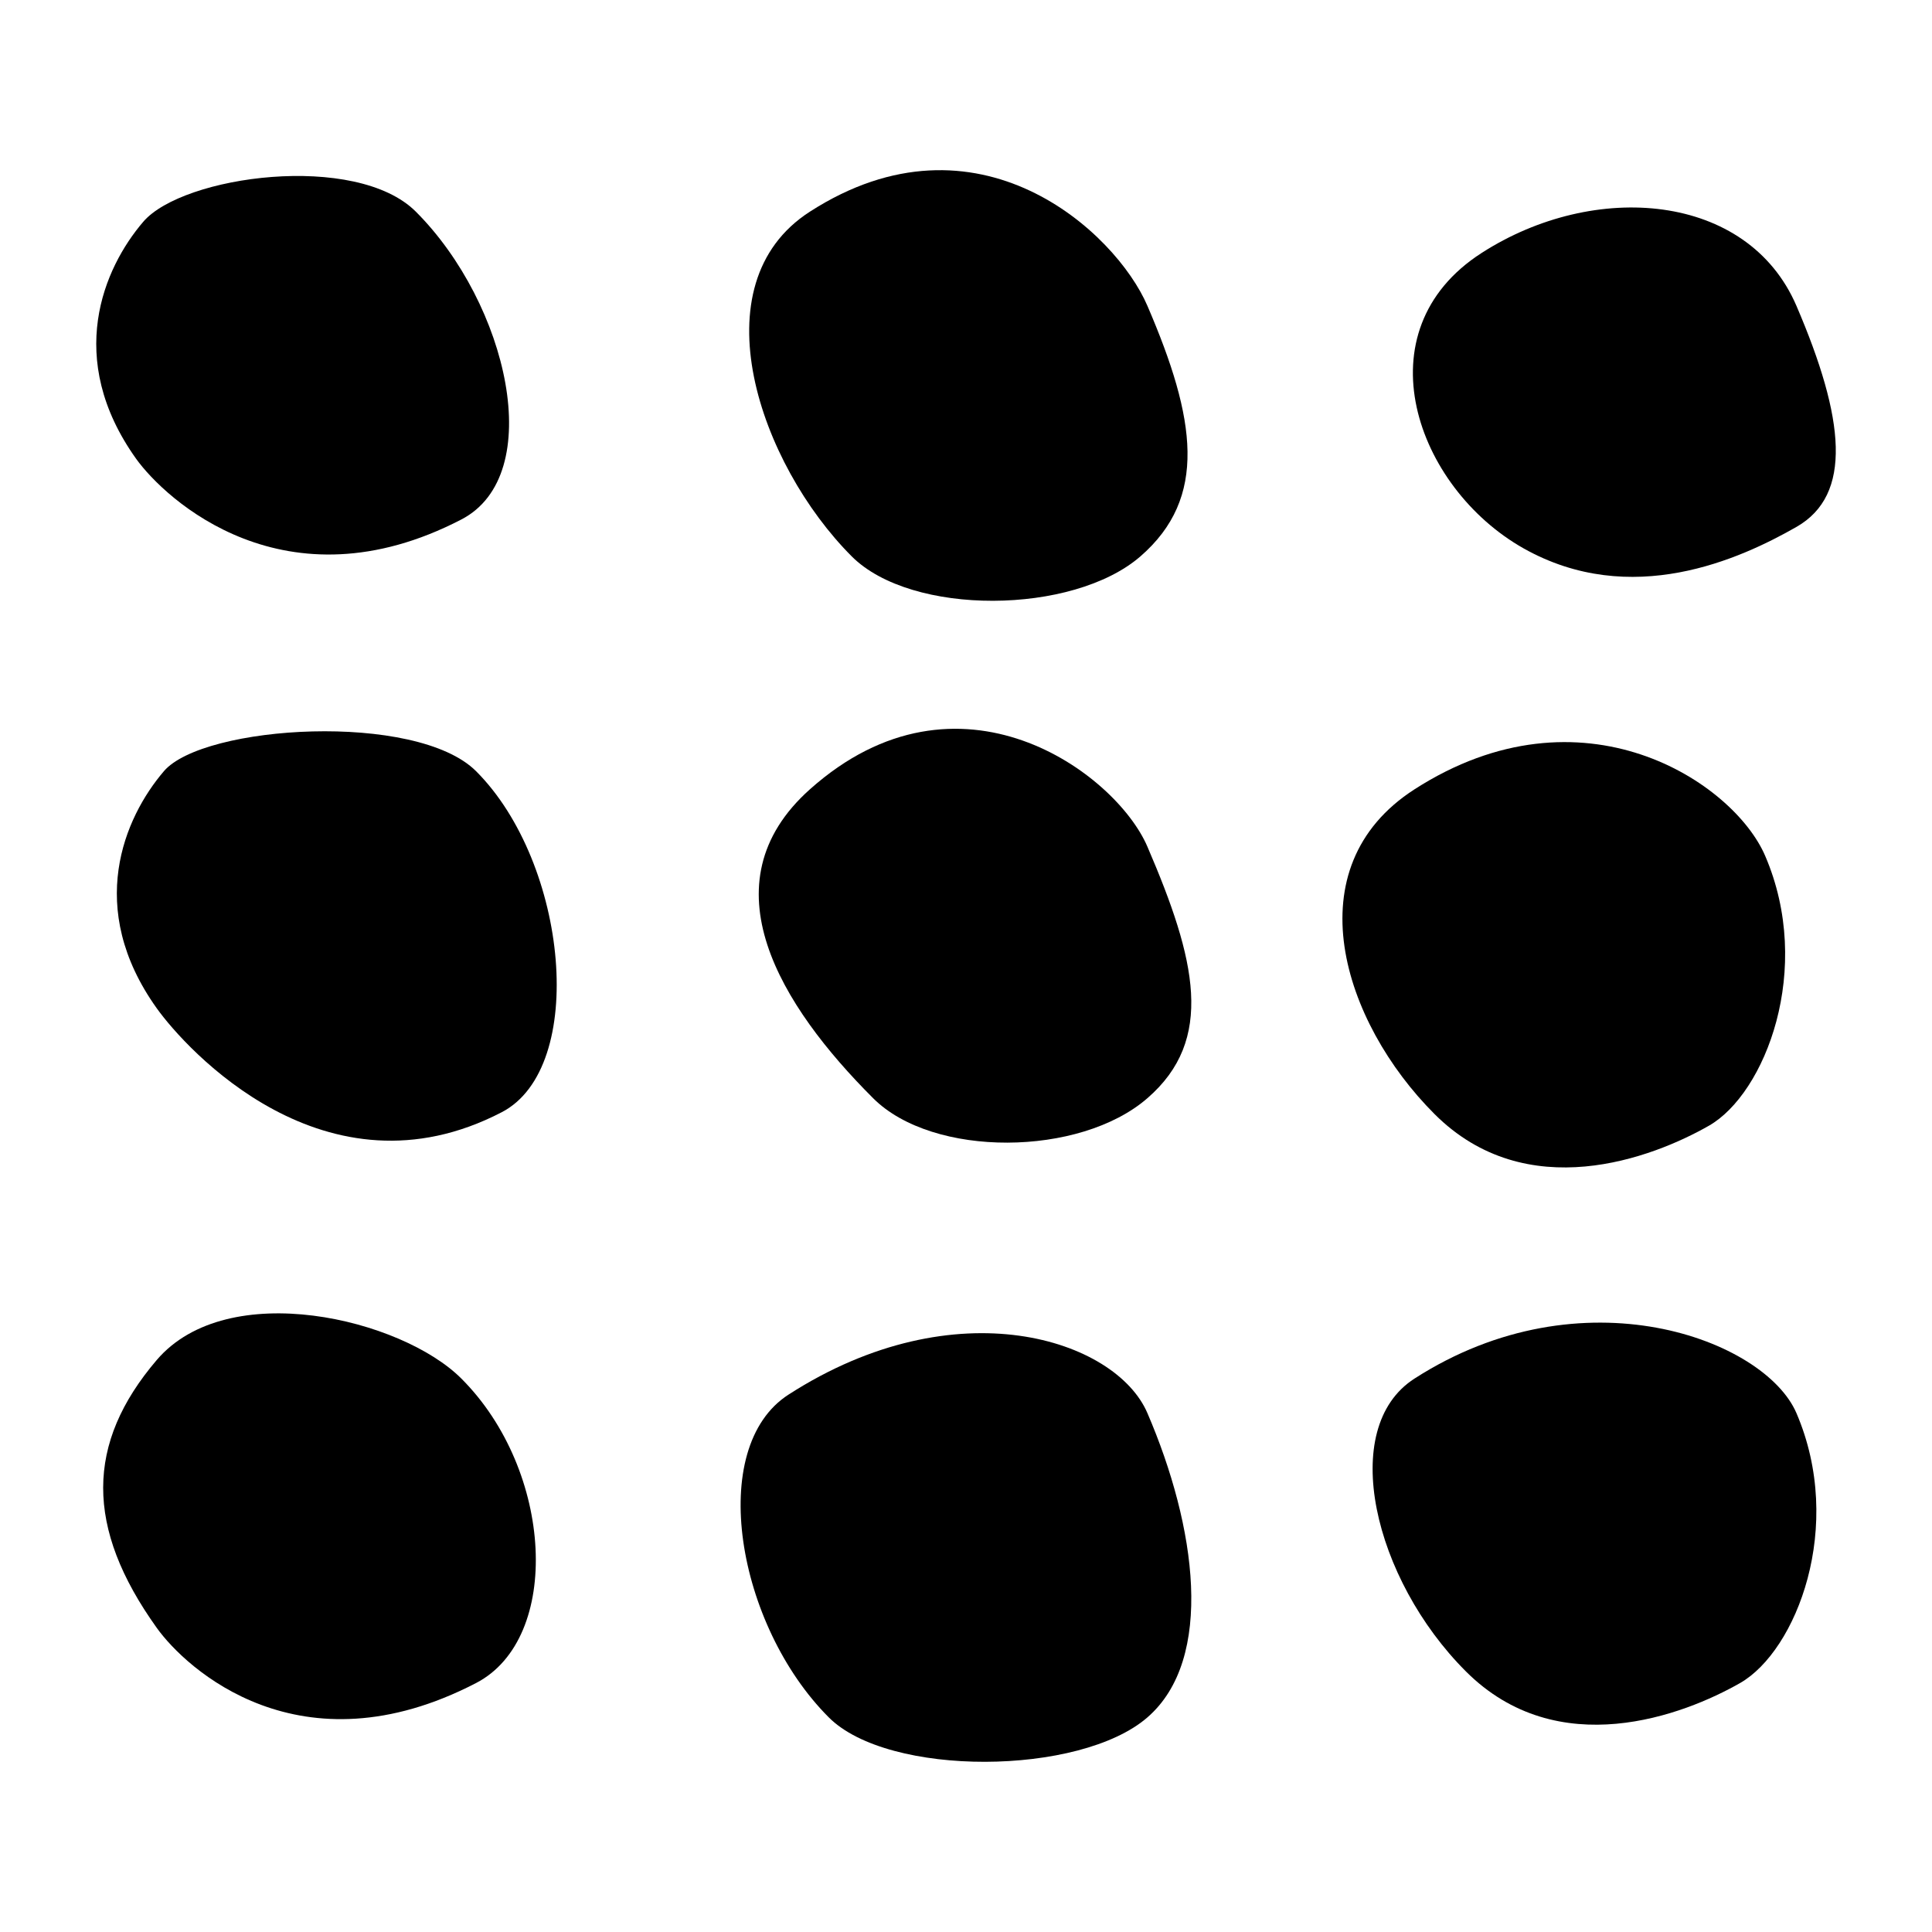 <svg width="16" height="16" viewBox="0 0 16 16" fill="none" xmlns="http://www.w3.org/2000/svg">
<path d="M12.27 2.095C11.264 2.742 11.726 4.038 12.617 4.541C13.508 5.043 14.411 4.63 14.877 4.364C15.343 4.098 15.28 3.47 14.877 2.532C14.473 1.594 13.205 1.493 12.27 2.095Z" fill="black"/>
<path d="M11.714 6.537C10.709 7.184 11.118 8.464 11.88 9.226C12.643 9.989 13.686 9.589 14.152 9.323C14.618 9.057 15.022 8.025 14.618 7.087C14.356 6.478 13.104 5.643 11.714 6.537Z" fill="black"/>
<path d="M6.707 1.753C5.771 2.355 6.292 3.845 7.054 4.608C7.549 5.103 8.884 5.093 9.444 4.608C10.004 4.122 9.906 3.47 9.502 2.532C9.24 1.922 8.096 0.859 6.707 1.753Z" fill="black"/>
<path d="M6.707 6.537C5.831 7.319 6.468 8.333 7.231 9.095C7.726 9.59 8.943 9.581 9.502 9.095C10.062 8.61 9.906 7.949 9.502 7.011C9.24 6.401 7.939 5.437 6.707 6.537Z" fill="black"/>
<path d="M3.821 4.302C4.533 3.932 4.206 2.515 3.444 1.753C2.949 1.258 1.514 1.453 1.186 1.837C0.858 2.22 0.534 2.968 1.127 3.799C1.368 4.135 2.362 5.059 3.821 4.302Z" fill="black"/>
<path d="M4.155 9.211C4.866 8.842 4.706 7.15 3.943 6.387C3.448 5.892 1.684 6.003 1.357 6.387C1.029 6.771 0.704 7.519 1.298 8.35C1.538 8.686 2.695 9.969 4.155 9.211Z" fill="black"/>
<path d="M11.714 11.417C11.077 11.826 11.376 13.078 12.139 13.841C12.901 14.604 13.945 14.204 14.411 13.938C14.877 13.671 15.28 12.64 14.877 11.702C14.614 11.092 13.104 10.523 11.714 11.417Z" fill="black"/>
<path d="M6.531 11.549C5.848 11.987 6.101 13.46 6.864 14.223C7.359 14.718 8.943 14.708 9.502 14.223C10.062 13.738 9.906 12.64 9.502 11.702C9.24 11.092 7.92 10.655 6.531 11.549Z" fill="black"/>
<path d="M3.943 13.938C4.655 13.568 4.584 12.179 3.821 11.417C3.326 10.921 1.887 10.574 1.298 11.263C0.709 11.953 0.704 12.651 1.298 13.481C1.538 13.817 2.484 14.695 3.943 13.938Z" fill="black"/>
</svg>
